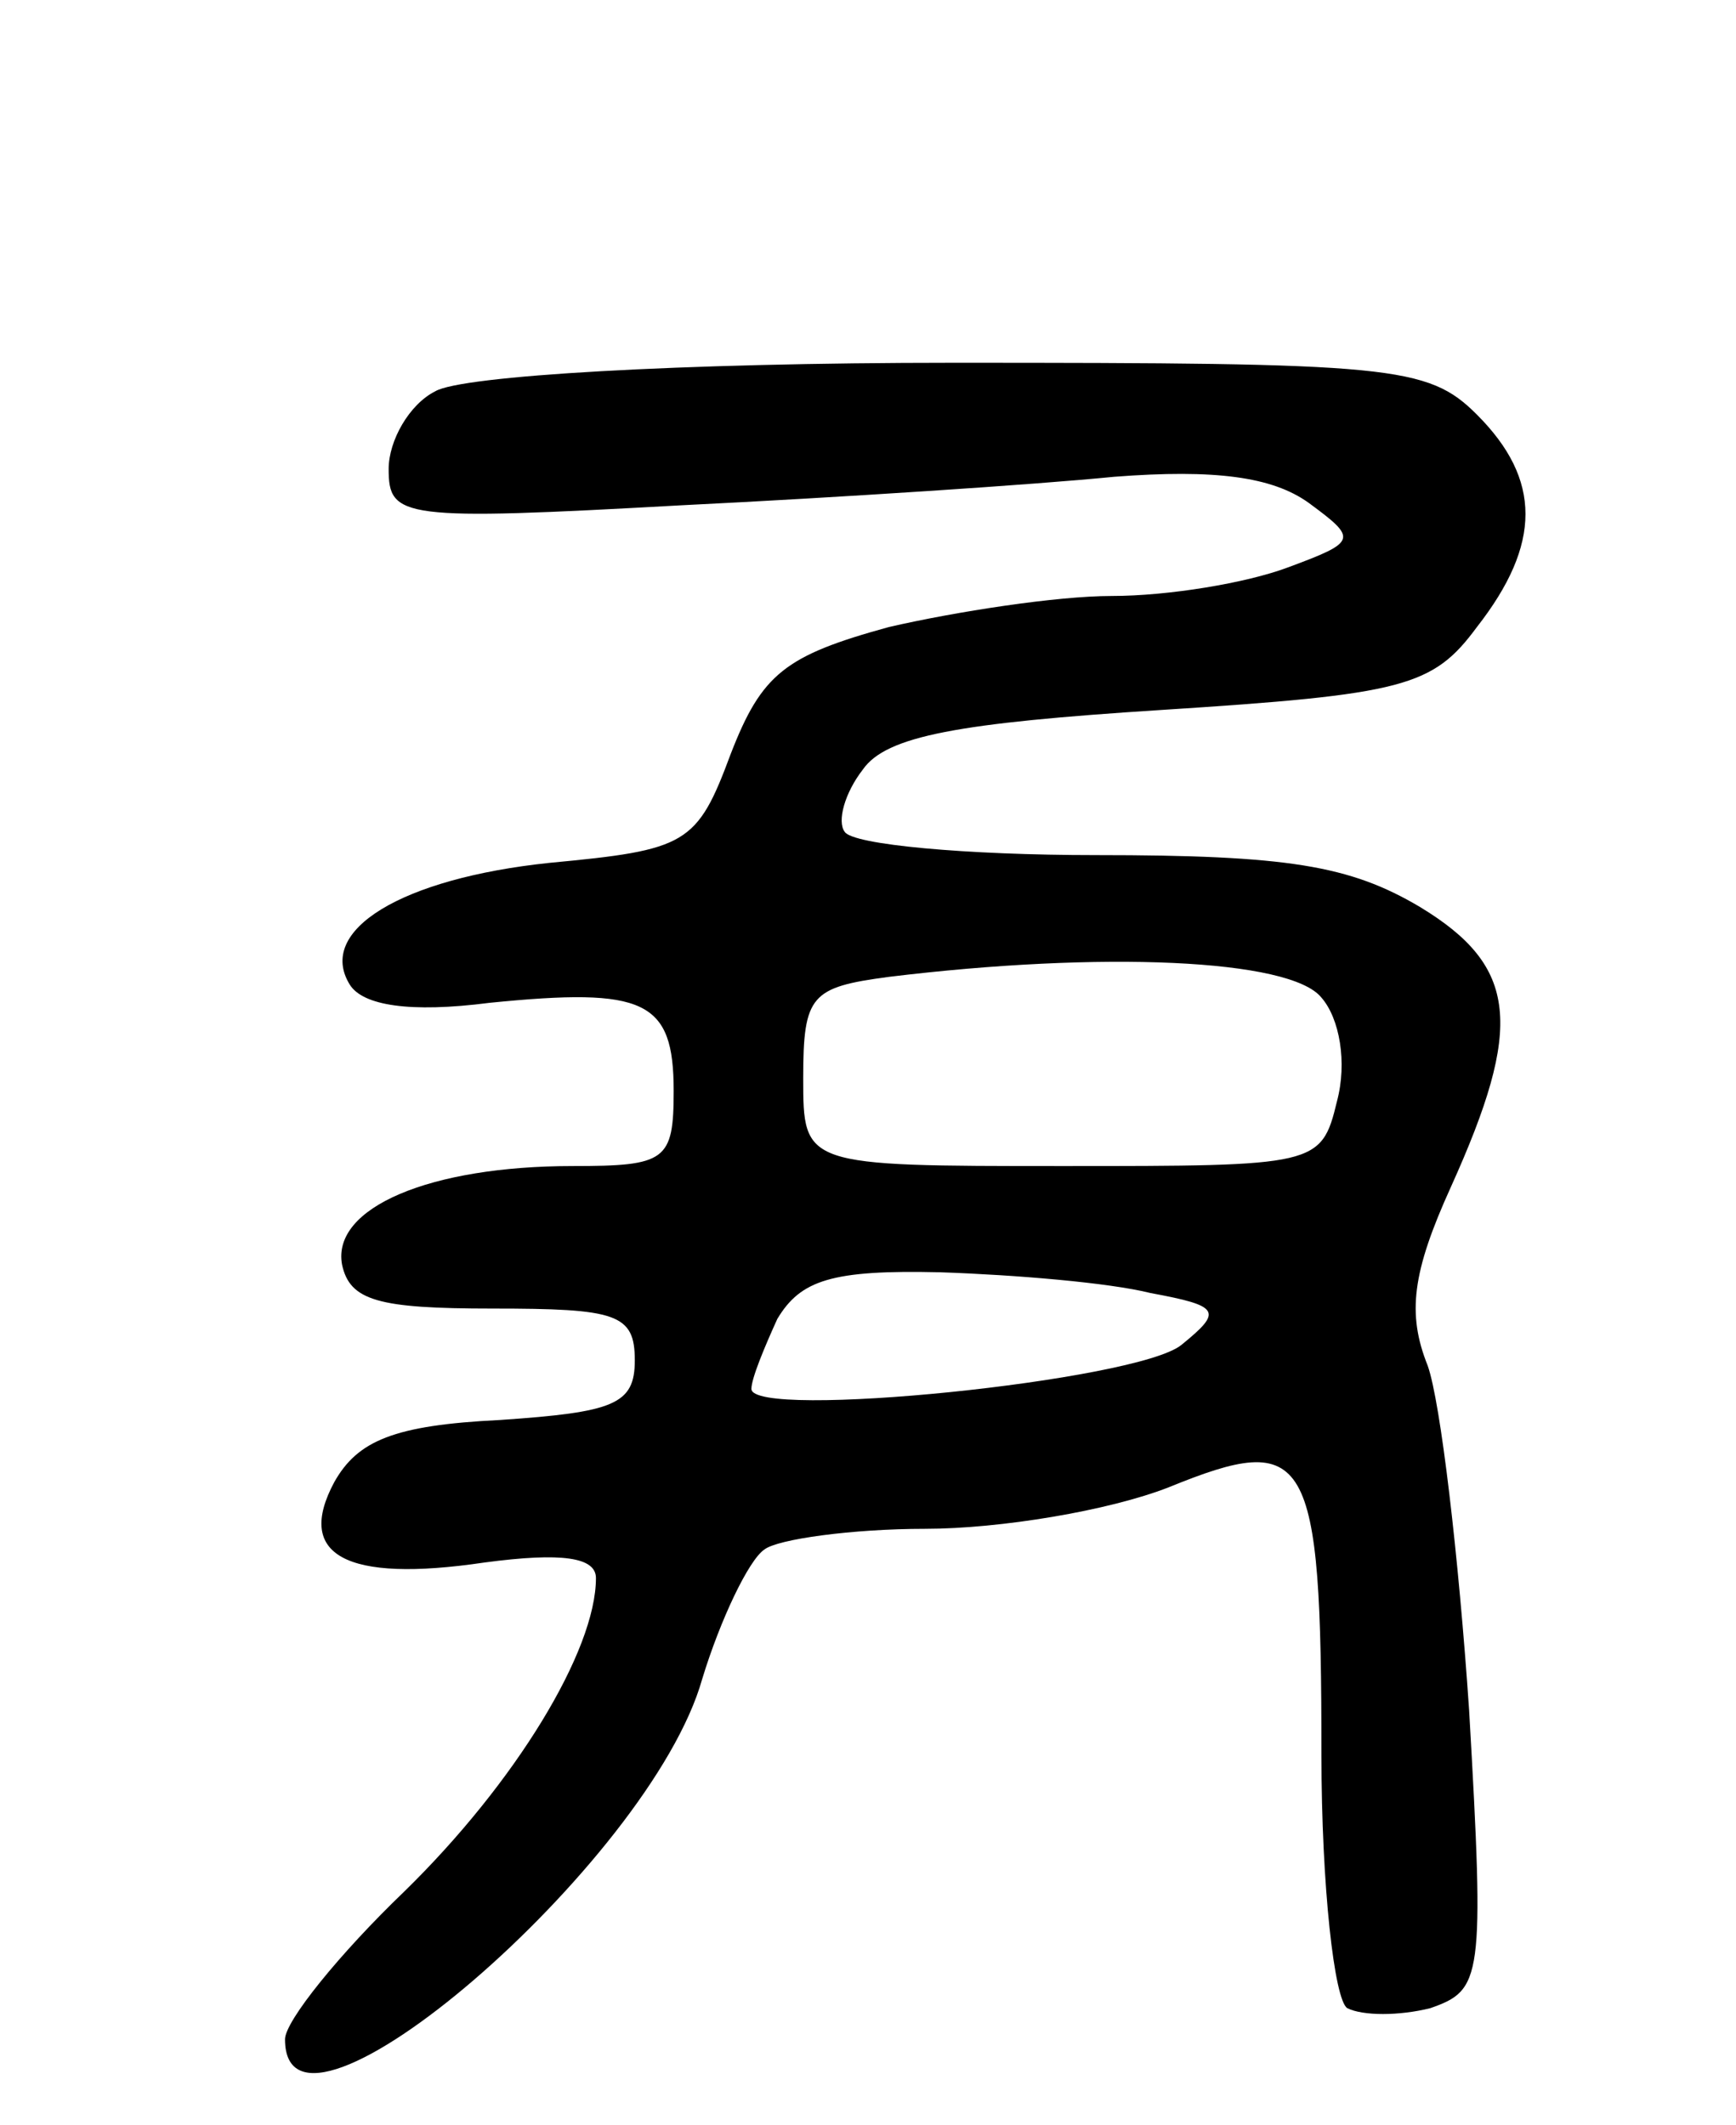<svg version="1.0" xmlns="http://www.w3.org/2000/svg"
 width="67pt" height="82pt" viewBox="0 0 67 82"
 preserveAspectRatio="xMidYMid meet">
<g transform="translate(0,82) scale(0.1,-0.1)"
fill="#000000" stroke="none">
<path d="M168 669 c-10 -5 -18 -19 -18 -30 0 -19 5 -20 113 -14 61 3 137 8
167 11 39 3 61 0 75 -10 19 -14 19 -15 -8 -25 -16 -6 -46 -11 -68 -11 -21 0
-60 -6 -86 -12 -40 -11 -49 -18 -61 -49 -13 -35 -17 -37 -70 -42 -57 -6 -90
-26 -77 -47 5 -8 23 -11 54 -7 60 6 71 1 71 -34 0 -27 -3 -29 -39 -29 -55 0
-93 -16 -89 -38 3 -14 14 -17 58 -17 48 0 55 -2 55 -20 0 -17 -8 -20 -52 -23
-41 -2 -55 -8 -64 -24 -15 -28 4 -39 58 -31 30 4 43 2 43 -6 0 -28 -31 -79
-74 -121 -25 -24 -46 -50 -46 -57 0 -53 141 68 161 139 7 23 18 46 24 50 5 4
34 8 62 8 29 0 71 7 94 16 54 22 59 14 59 -103 0 -51 5 -95 10 -98 6 -3 20 -3
32 0 20 7 21 11 15 115 -4 59 -11 119 -16 133 -8 20 -6 36 9 69 28 62 26 85
-12 108 -27 16 -51 20 -125 20 -50 0 -94 4 -97 9 -3 4 0 15 7 24 9 13 37 18
115 23 94 6 105 9 122 32 25 32 25 57 0 82 -19 19 -33 20 -202 20 -106 0 -190
-5 -200 -11z m342 -234 c7 -8 10 -25 6 -40 -6 -25 -8 -25 -106 -25 -100 0
-100 0 -100 34 0 32 3 35 33 39 82 10 155 7 167 -8z m-66 -114 c27 -5 28 -7
12 -20 -17 -14 -166 -29 -166 -17 0 4 5 16 10 27 9 15 21 19 63 18 29 -1 65
-4 81 -8z"/>
</g>
</svg>
